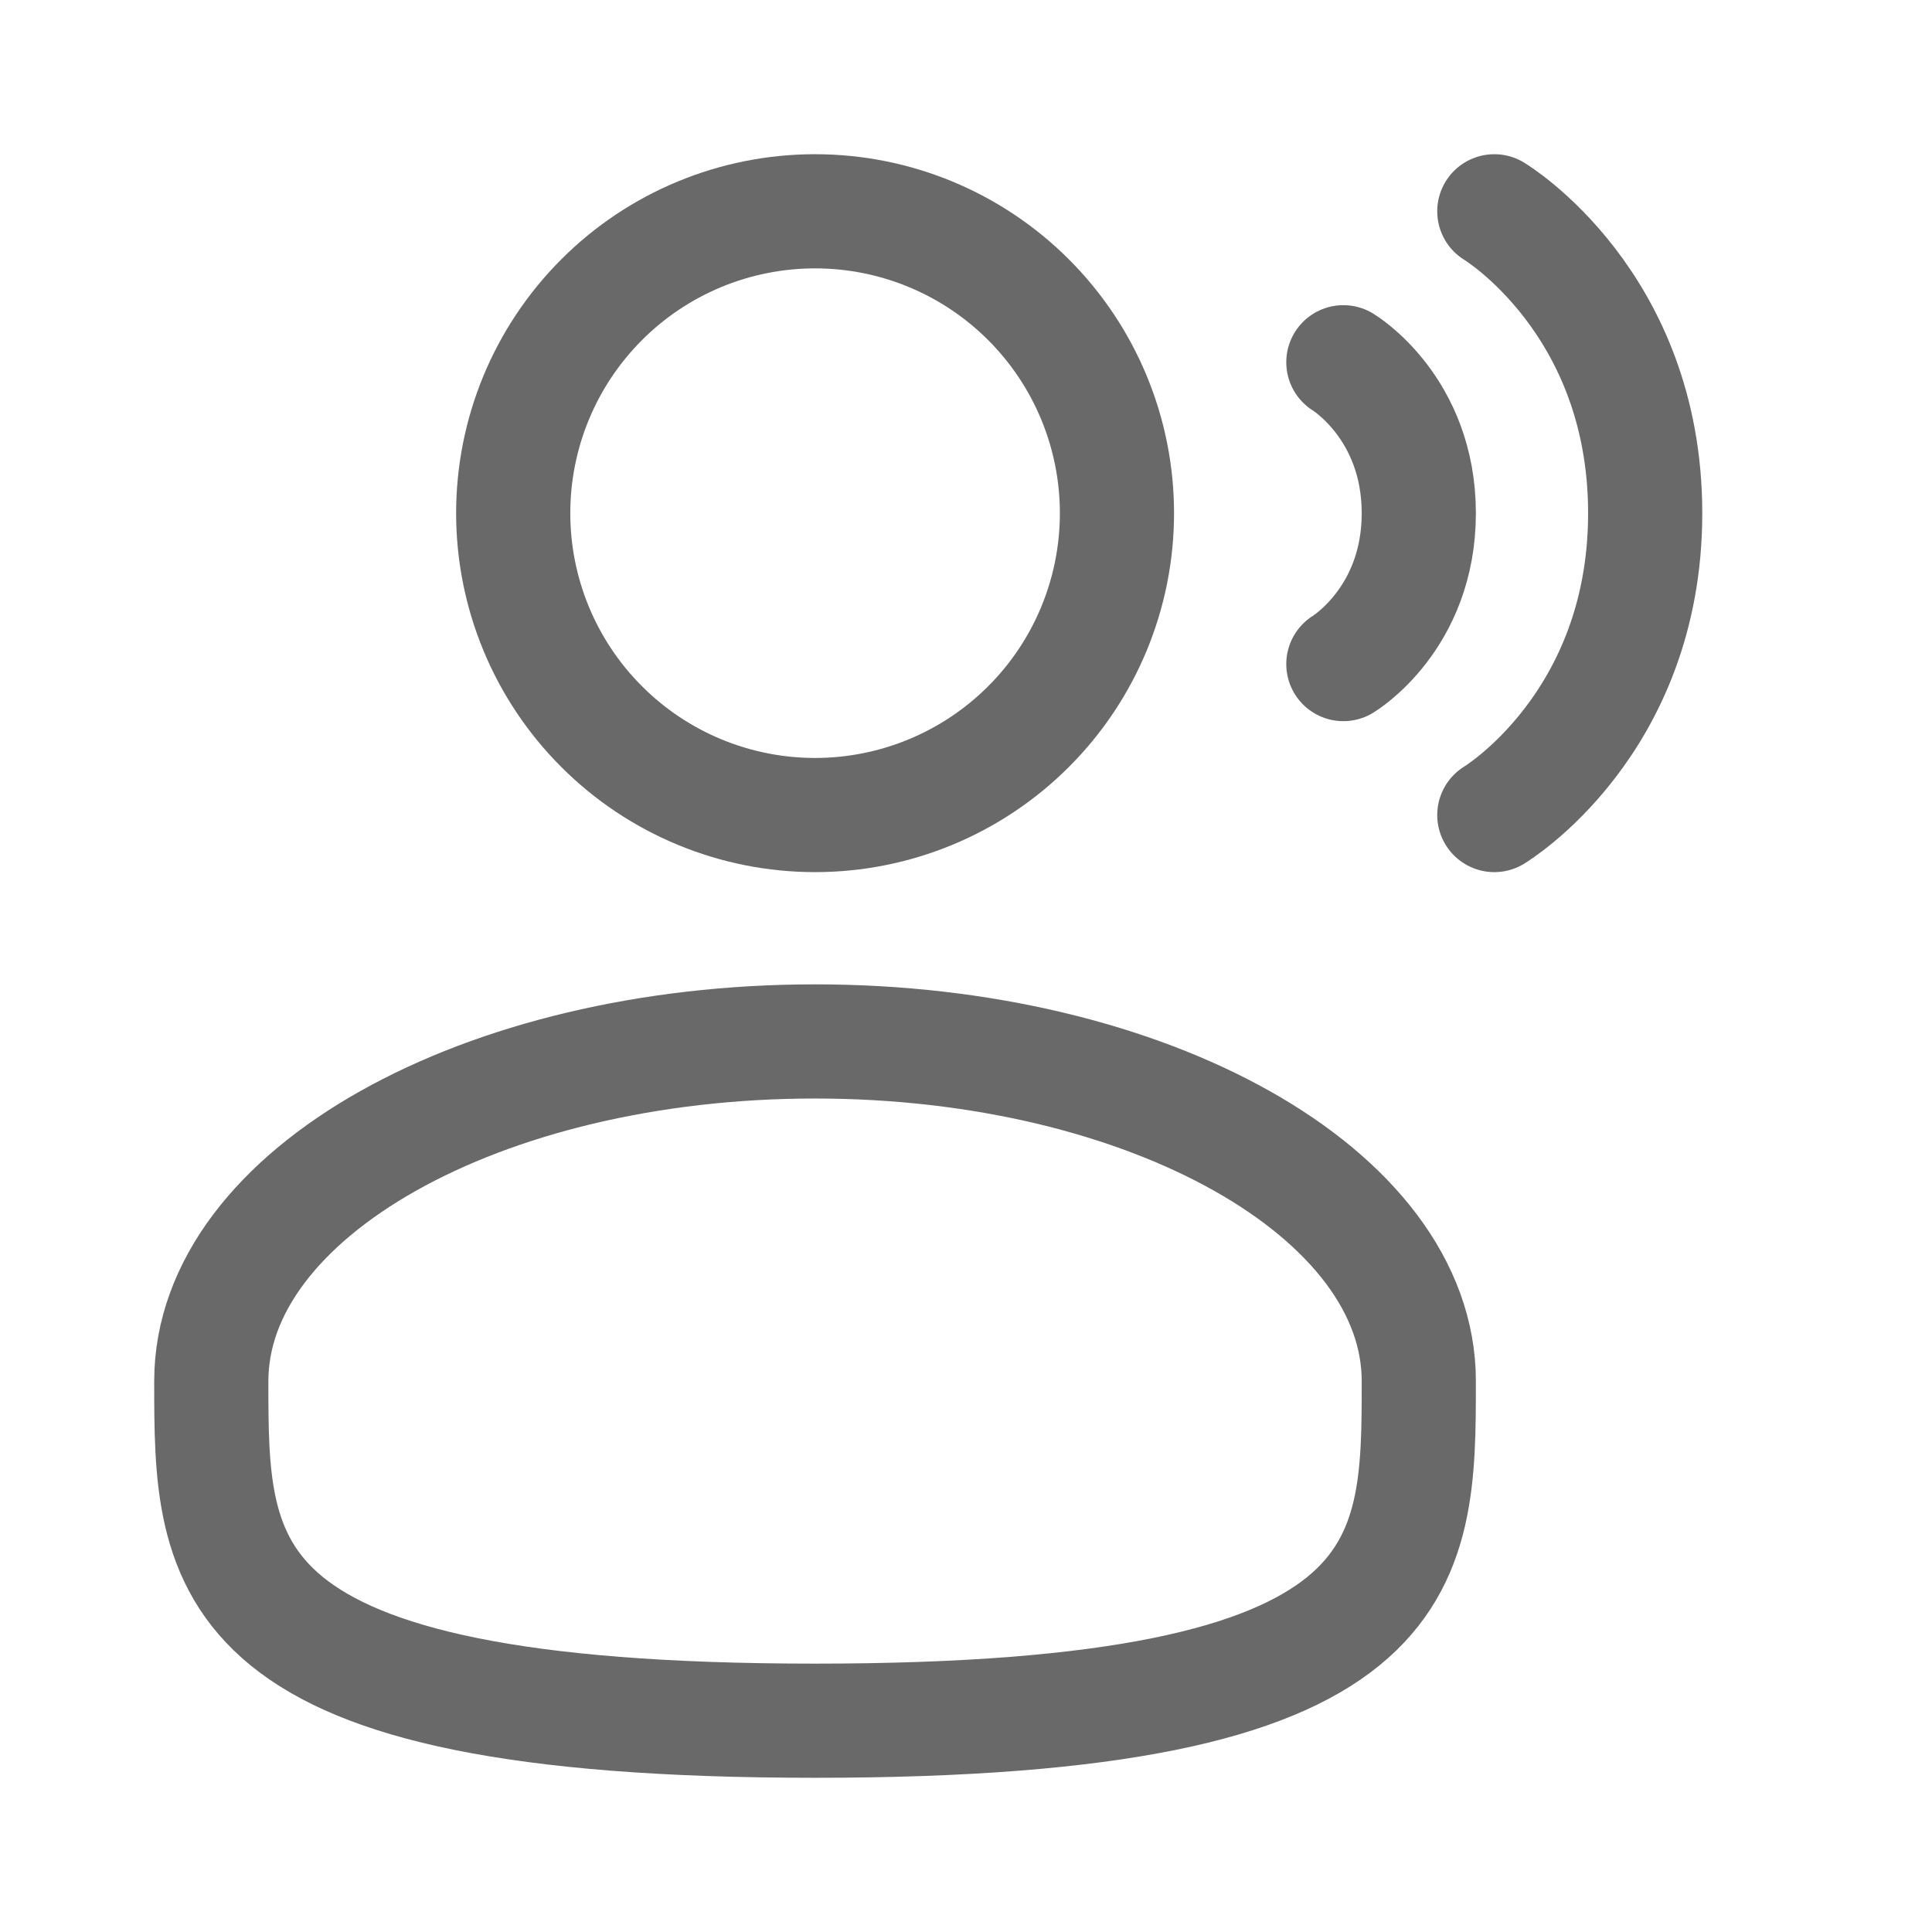 <svg width="22" height="22" viewBox="0 0 22 22" fill="none" xmlns="http://www.w3.org/2000/svg">
<path d="M5.844 5.844C5.844 6.755 6.206 7.63 6.851 8.274C7.495 8.919 8.37 9.281 9.281 9.281C10.193 9.281 11.067 8.919 11.712 8.274C12.357 7.63 12.719 6.755 12.719 5.844C12.719 4.932 12.357 4.058 11.712 3.413C11.067 2.768 10.193 2.406 9.281 2.406C8.37 2.406 7.495 2.768 6.851 3.413C6.206 4.058 5.844 4.932 5.844 5.844Z" stroke="#696969" stroke-width="1.3"/>
<path d="M16.156 15.727C16.156 17.862 16.156 19.594 9.281 19.594C2.406 19.594 2.406 17.862 2.406 15.727C2.406 13.591 5.484 11.859 9.281 11.859C13.078 11.859 16.156 13.591 16.156 15.727Z" stroke="#696969" stroke-width="1.3"/>
<path d="M17.016 2.406C17.016 2.406 18.734 3.438 18.734 5.844C18.734 8.25 17.016 9.281 17.016 9.281" stroke="#696969" stroke-width="1.3" stroke-linecap="round"/>
<path d="M15.297 4.125C15.297 4.125 16.156 4.641 16.156 5.844C16.156 7.047 15.297 7.562 15.297 7.562" stroke="#696969" stroke-width="1.3" stroke-linecap="round"/>
</svg>
